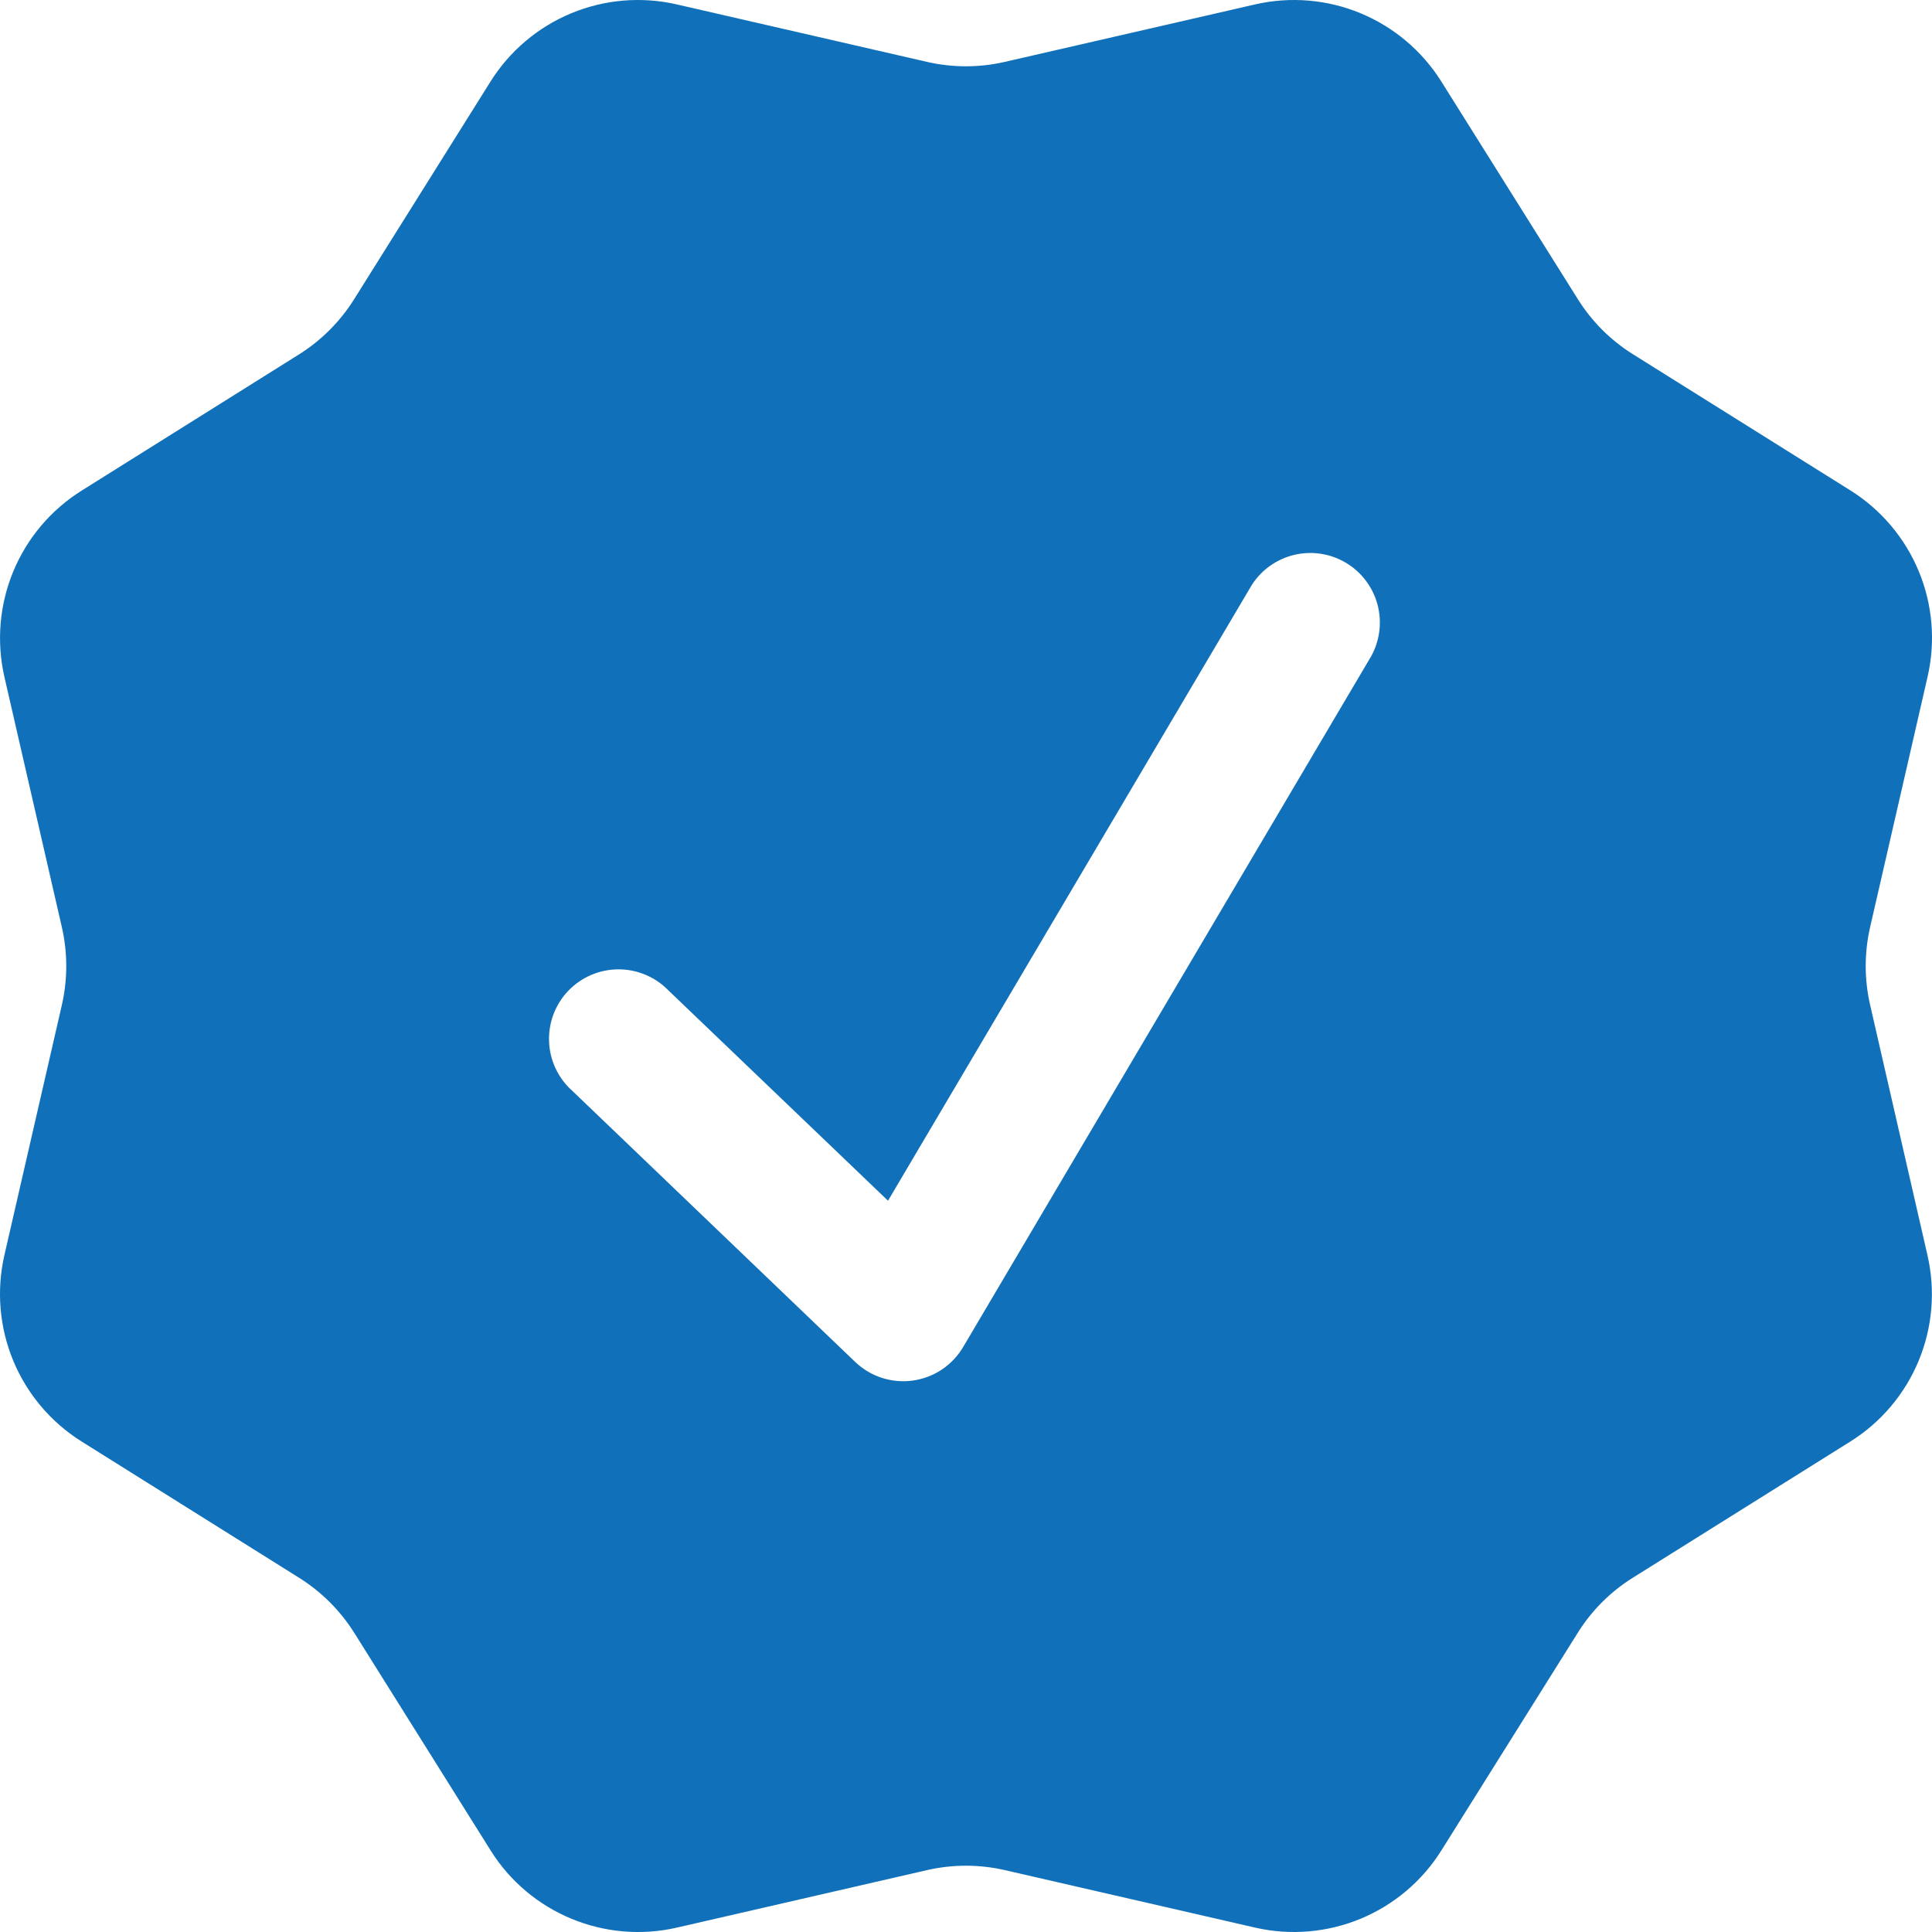 <svg width="41" height="41" viewBox="0 0 41 41" fill="none" xmlns="http://www.w3.org/2000/svg">
<path fill-rule="evenodd" clip-rule="evenodd" d="M30.589 1.733C30.181 1.082 29.582 0.575 28.873 0.281C28.164 -0.013 27.381 -0.078 26.633 0.094L21.325 1.313C20.781 1.438 20.216 1.438 19.672 1.313L14.364 0.094C13.616 -0.078 12.833 -0.013 12.124 0.281C11.415 0.575 10.815 1.082 10.408 1.733L7.515 6.35C7.22 6.822 6.821 7.221 6.349 7.519L1.732 10.412C1.082 10.819 0.576 11.418 0.282 12.126C-0.011 12.834 -0.077 13.615 0.093 14.363L1.313 19.677C1.437 20.22 1.437 20.784 1.313 21.327L0.093 26.638C-0.078 27.386 -0.012 28.168 0.281 28.876C0.575 29.585 1.082 30.184 1.732 30.591L6.349 33.484C6.821 33.78 7.22 34.178 7.518 34.651L10.411 39.268C11.243 40.599 12.832 41.258 14.364 40.907L19.672 39.687C20.216 39.562 20.781 39.562 21.325 39.687L26.636 40.907C27.383 41.078 28.166 41.012 28.874 40.719C29.582 40.425 30.182 39.918 30.589 39.268L33.482 34.651C33.777 34.178 34.175 33.78 34.648 33.484L39.268 30.591C39.918 30.184 40.425 29.584 40.718 28.875C41.011 28.166 41.076 27.383 40.903 26.635L39.687 21.327C39.562 20.783 39.562 20.218 39.687 19.674L40.906 14.363C41.078 13.615 41.013 12.833 40.72 12.125C40.427 11.416 39.92 10.817 39.271 10.409L34.651 7.516C34.179 7.22 33.78 6.822 33.485 6.35L30.589 1.733ZM29.104 13.917C29.286 13.581 29.331 13.187 29.23 12.819C29.128 12.45 28.888 12.136 28.559 11.941C28.23 11.746 27.838 11.687 27.466 11.775C27.095 11.863 26.771 12.092 26.565 12.414L18.845 25.481L14.184 21.017C14.046 20.875 13.88 20.762 13.697 20.686C13.514 20.609 13.318 20.57 13.12 20.571C12.922 20.572 12.726 20.612 12.544 20.691C12.361 20.769 12.197 20.883 12.06 21.026C11.923 21.169 11.816 21.339 11.746 21.524C11.676 21.709 11.644 21.907 11.652 22.105C11.659 22.303 11.707 22.498 11.792 22.677C11.876 22.856 11.996 23.017 12.144 23.148L18.148 28.902C18.309 29.056 18.503 29.172 18.714 29.24C18.926 29.308 19.15 29.328 19.37 29.298C19.59 29.267 19.801 29.188 19.986 29.065C20.171 28.941 20.326 28.778 20.439 28.587L29.104 13.917Z" fill="#1070B9"/>
</svg>
